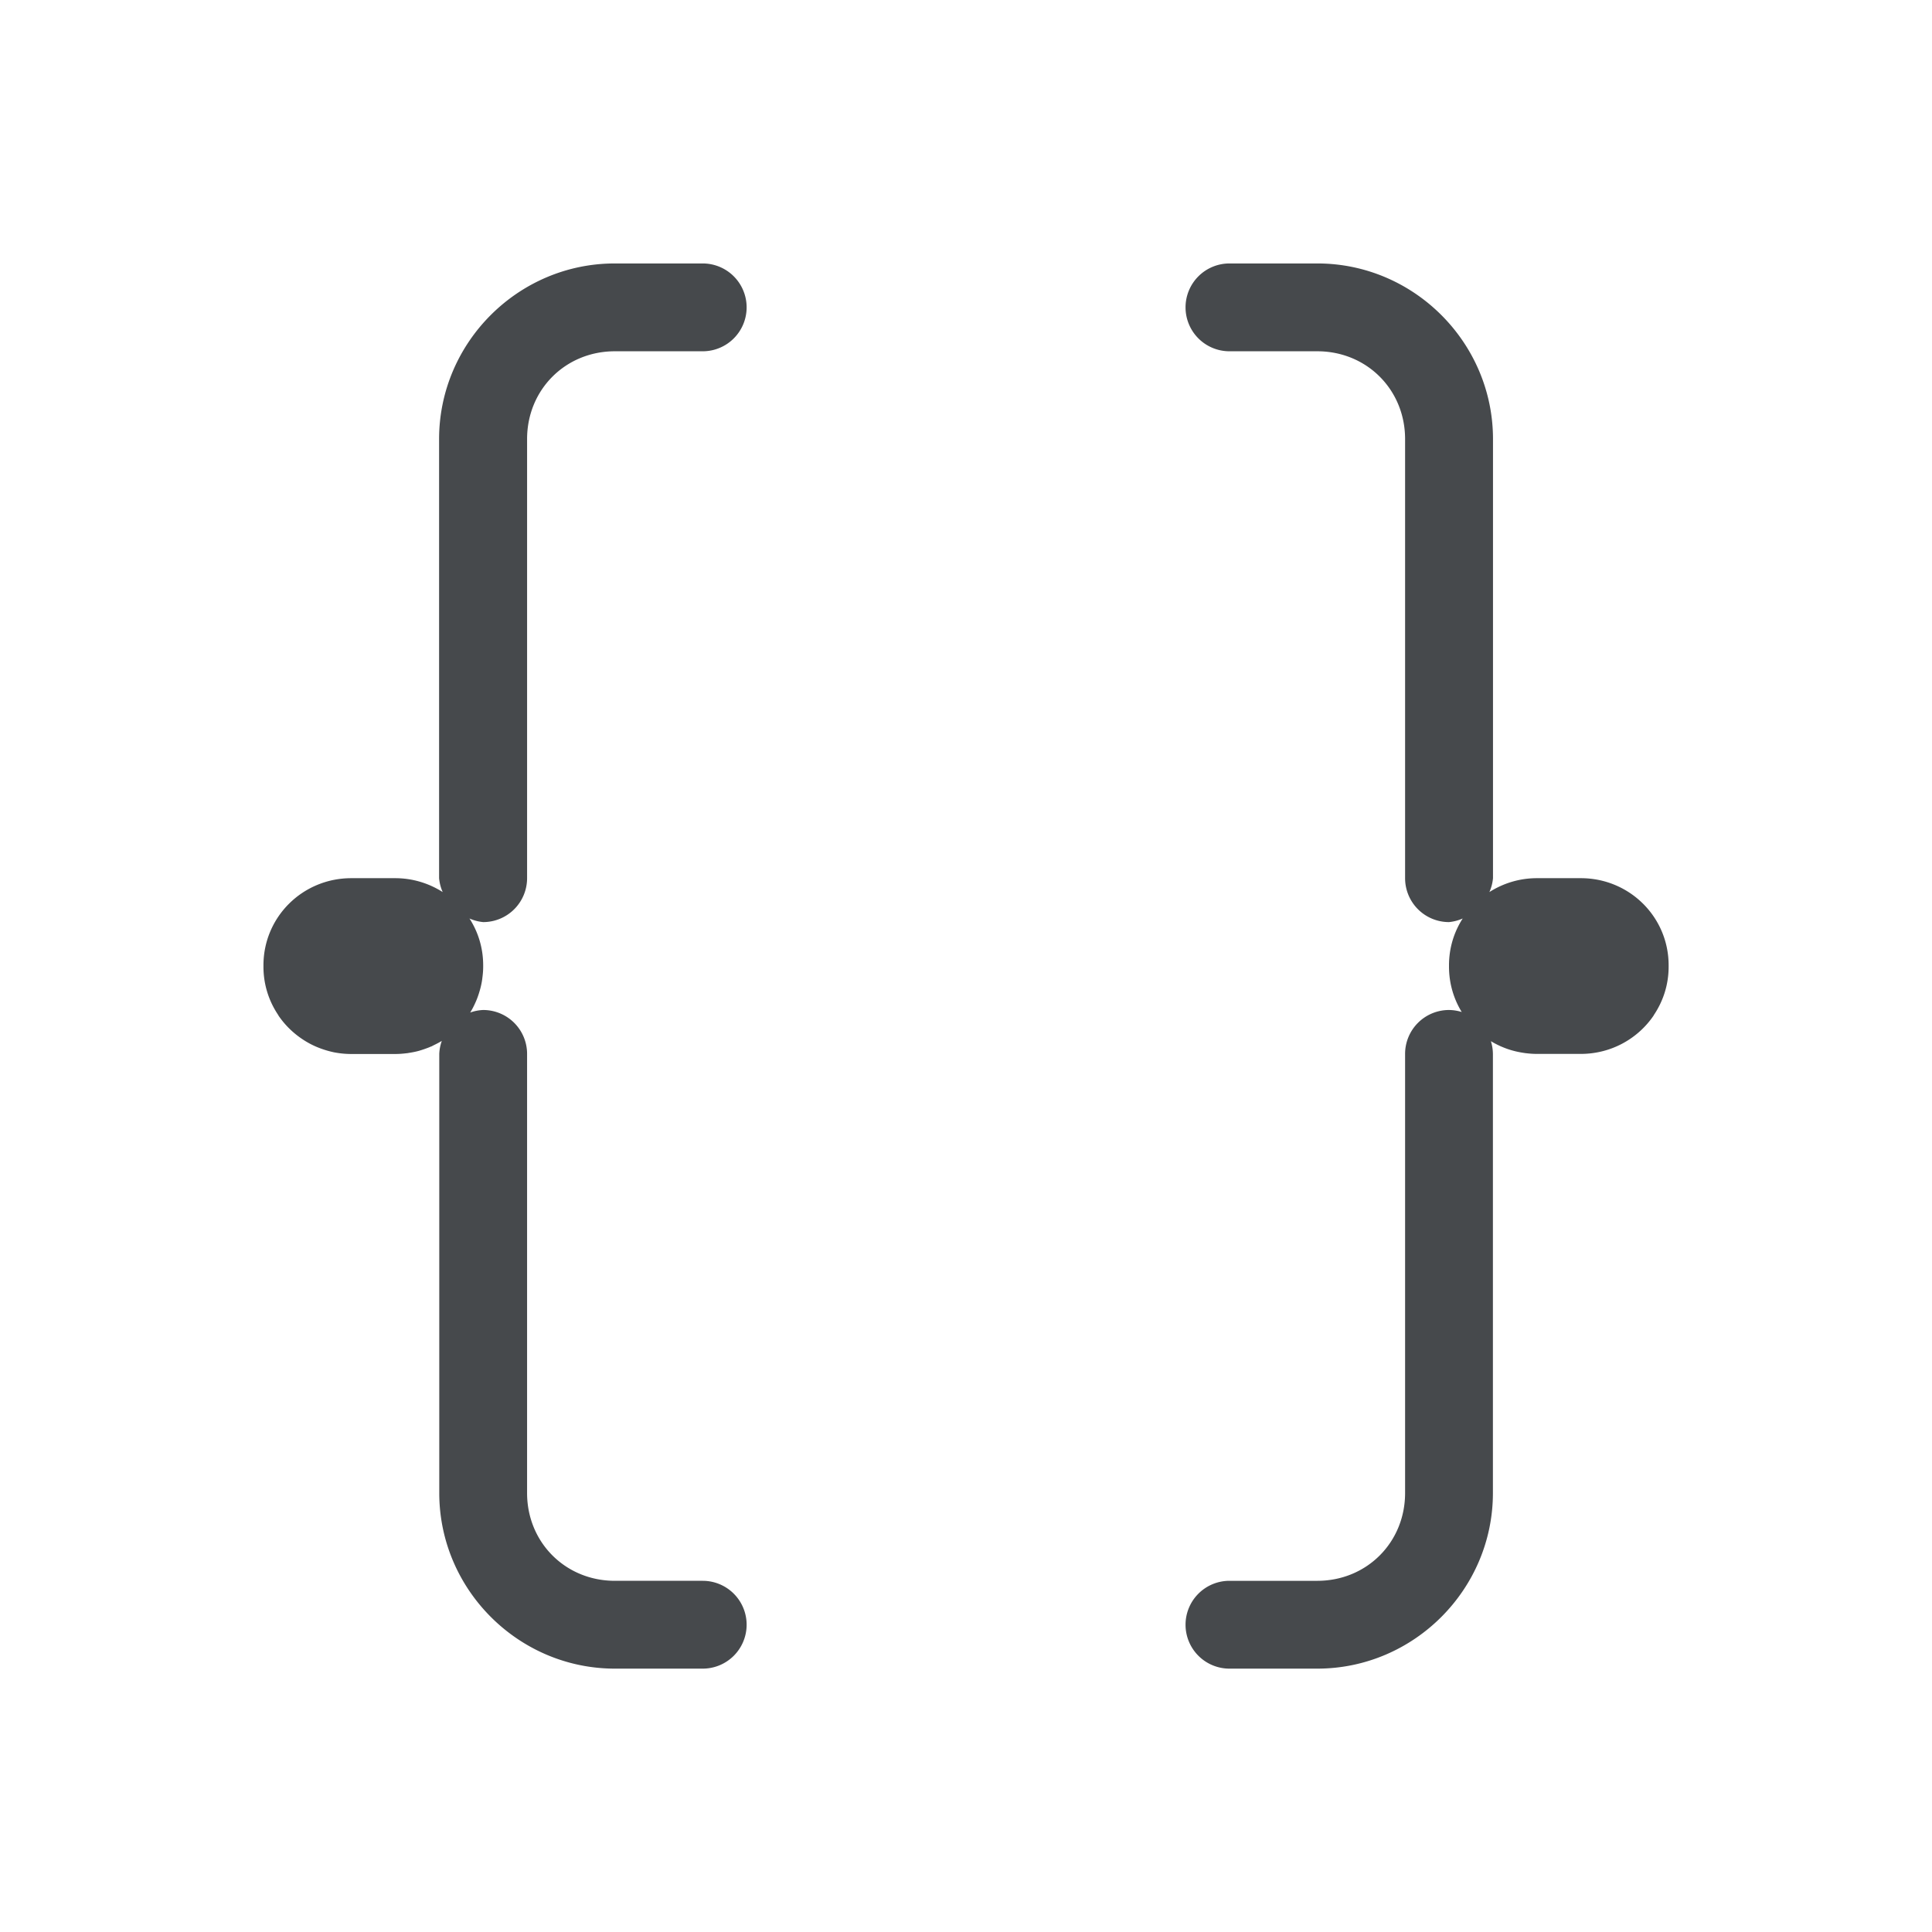 <?xml version="1.0" encoding="UTF-8"?>
<!-- Created with Inkscape (http://www.inkscape.org/) -->
<svg width="22" height="22" version="1.1" xmlns="http://www.w3.org/2000/svg" xmlns:cc="http://creativecommons.org/ns#" xmlns:dc="http://purl.org/dc/elements/1.1/" xmlns:rdf="http://www.w3.org/1999/02/22-rdf-syntax-ns#">
	<defs>
		<style id="current-color-scheme" type="text/css">.ColorScheme-Text {color:#090d11;}.ColorScheme-Background{color:#ffffff;}</style>
	</defs>
	<path class="ColorScheme-Text" d="m7 3c-1.099 0-2 0.901-2 2v5a0.5 0.5 0 0 0 0.041 0.158c-0.156-0.099-0.341-0.158-0.541-0.158h-0.5c-0.554 0-1 0.442-1 0.992-4.48e-5 0.003 0 0.005 0 0.008v0.008c0 0.206 0.063 0.395 0.17 0.553 3.144e-4 4.64e-4 -3.152e-4 0.002 0 2e-3 0.072 0.106 0.163 0.196 0.27 0.268 0.053 0.036 0.11 0.067 0.17 0.092s0.124 0.045 0.189 0.059c0.065 0.013 0.132 0.02 0.201 0.02h0.5c0.043 0 0.084-0.003 0.125-0.008 0.006-7.15e-4 0.012-0.001 0.018-2e-3 0.003-4.73e-4 0.006-0.001 0.01-2e-3 0.041-0.006 0.082-0.014 0.121-0.025 0.002-5.39e-4 0.004-0.001 0.006-2e-3 0.007-0.002 0.013-0.004 0.02-0.006 0.031-0.01 0.062-0.021 0.092-0.033 0.003-0.001 0.005-0.003 0.008-0.004 0.004-0.002 0.008-0.002 0.012-0.004 0.008-0.004 0.016-0.008 0.023-0.012 0.033-0.016 0.065-0.032 0.096-0.051a0.5 0.5 0 0 0-0.029 0.148v5c0 1.099 0.901 2 2 2h1a0.5 0.5 0 0 0 0.5-0.5 0.5 0.5 0 0 0-0.5-0.5h-1c-0.563 0-1-0.437-1-1v-5a0.5 0.5 0 0 0-0.5-0.5 0.5 0.5 0 0 0-0.148 0.029c0.024-0.038 0.044-0.078 0.062-0.119 0.019-0.042 0.034-0.086 0.047-0.131 0.013-0.044 0.023-0.09 0.029-0.137 9.07e-5 -6.38e-4 -8.95e-5 -0.001 0-2e-3 0.006-0.044 0.01-0.087 0.01-0.133 2.04e-5 -0.003 0-0.005 0-0.008s4.48e-5 -0.005 0-0.008c0-0.197-0.057-0.379-0.156-0.533a0.5 0.5 0 0 0 0.156 0.041 0.5 0.5 0 0 0 0.5-0.5v-5c0-0.563 0.437-1 1-1h1a0.5 0.5 0 0 0 0.5-0.5 0.5 0.5 0 0 0-0.5-0.5h-1zm7 0a0.5 0.5 0 0 0-0.5 0.5 0.5 0.5 0 0 0 0.5 0.5h1c0.563 0 1 0.437 1 1v5a0.5 0.5 0 0 0 0.5 0.5 0.5 0.5 0 0 0 0.156-0.041c-0.099 0.154-0.156 0.336-0.156 0.533v0.016c0 0.189 0.053 0.366 0.145 0.516a0.5 0.5 0 0 0-0.145-0.023 0.5 0.5 0 0 0-0.5 0.5v5c0 0.563-0.437 1-1 1h-1a0.5 0.5 0 0 0-0.5 0.5 0.5 0.5 0 0 0 0.5 0.5h1c1.099 0 2-0.901 2-2v-5a0.5 0.5 0 0 0-0.023-0.145c0.036 0.022 0.074 0.041 0.113 0.059 0.003 0.001 0.007 0.003 0.01 0.004 0.078 0.034 0.161 0.057 0.248 0.07 0.004 5.94e-4 0.008 0.001 0.012 2e-3 0.046 0.006 0.093 0.01 0.141 0.01h0.5c0.346 0 0.651-0.174 0.83-0.438v-2e-3c0.107-0.158 0.17-0.347 0.17-0.553 2.1e-5 -0.003 0-0.005 0-0.008v-0.008c0-0.55-0.446-0.992-1-0.992h-0.5c-0.2 0-0.385 0.059-0.541 0.158a0.5 0.5 0 0 0 0.041-0.158v-5c0-1.099-0.901-2-2-2h-1z" style="fill-opacity:.75;fill:currentColor"/>
</svg>
